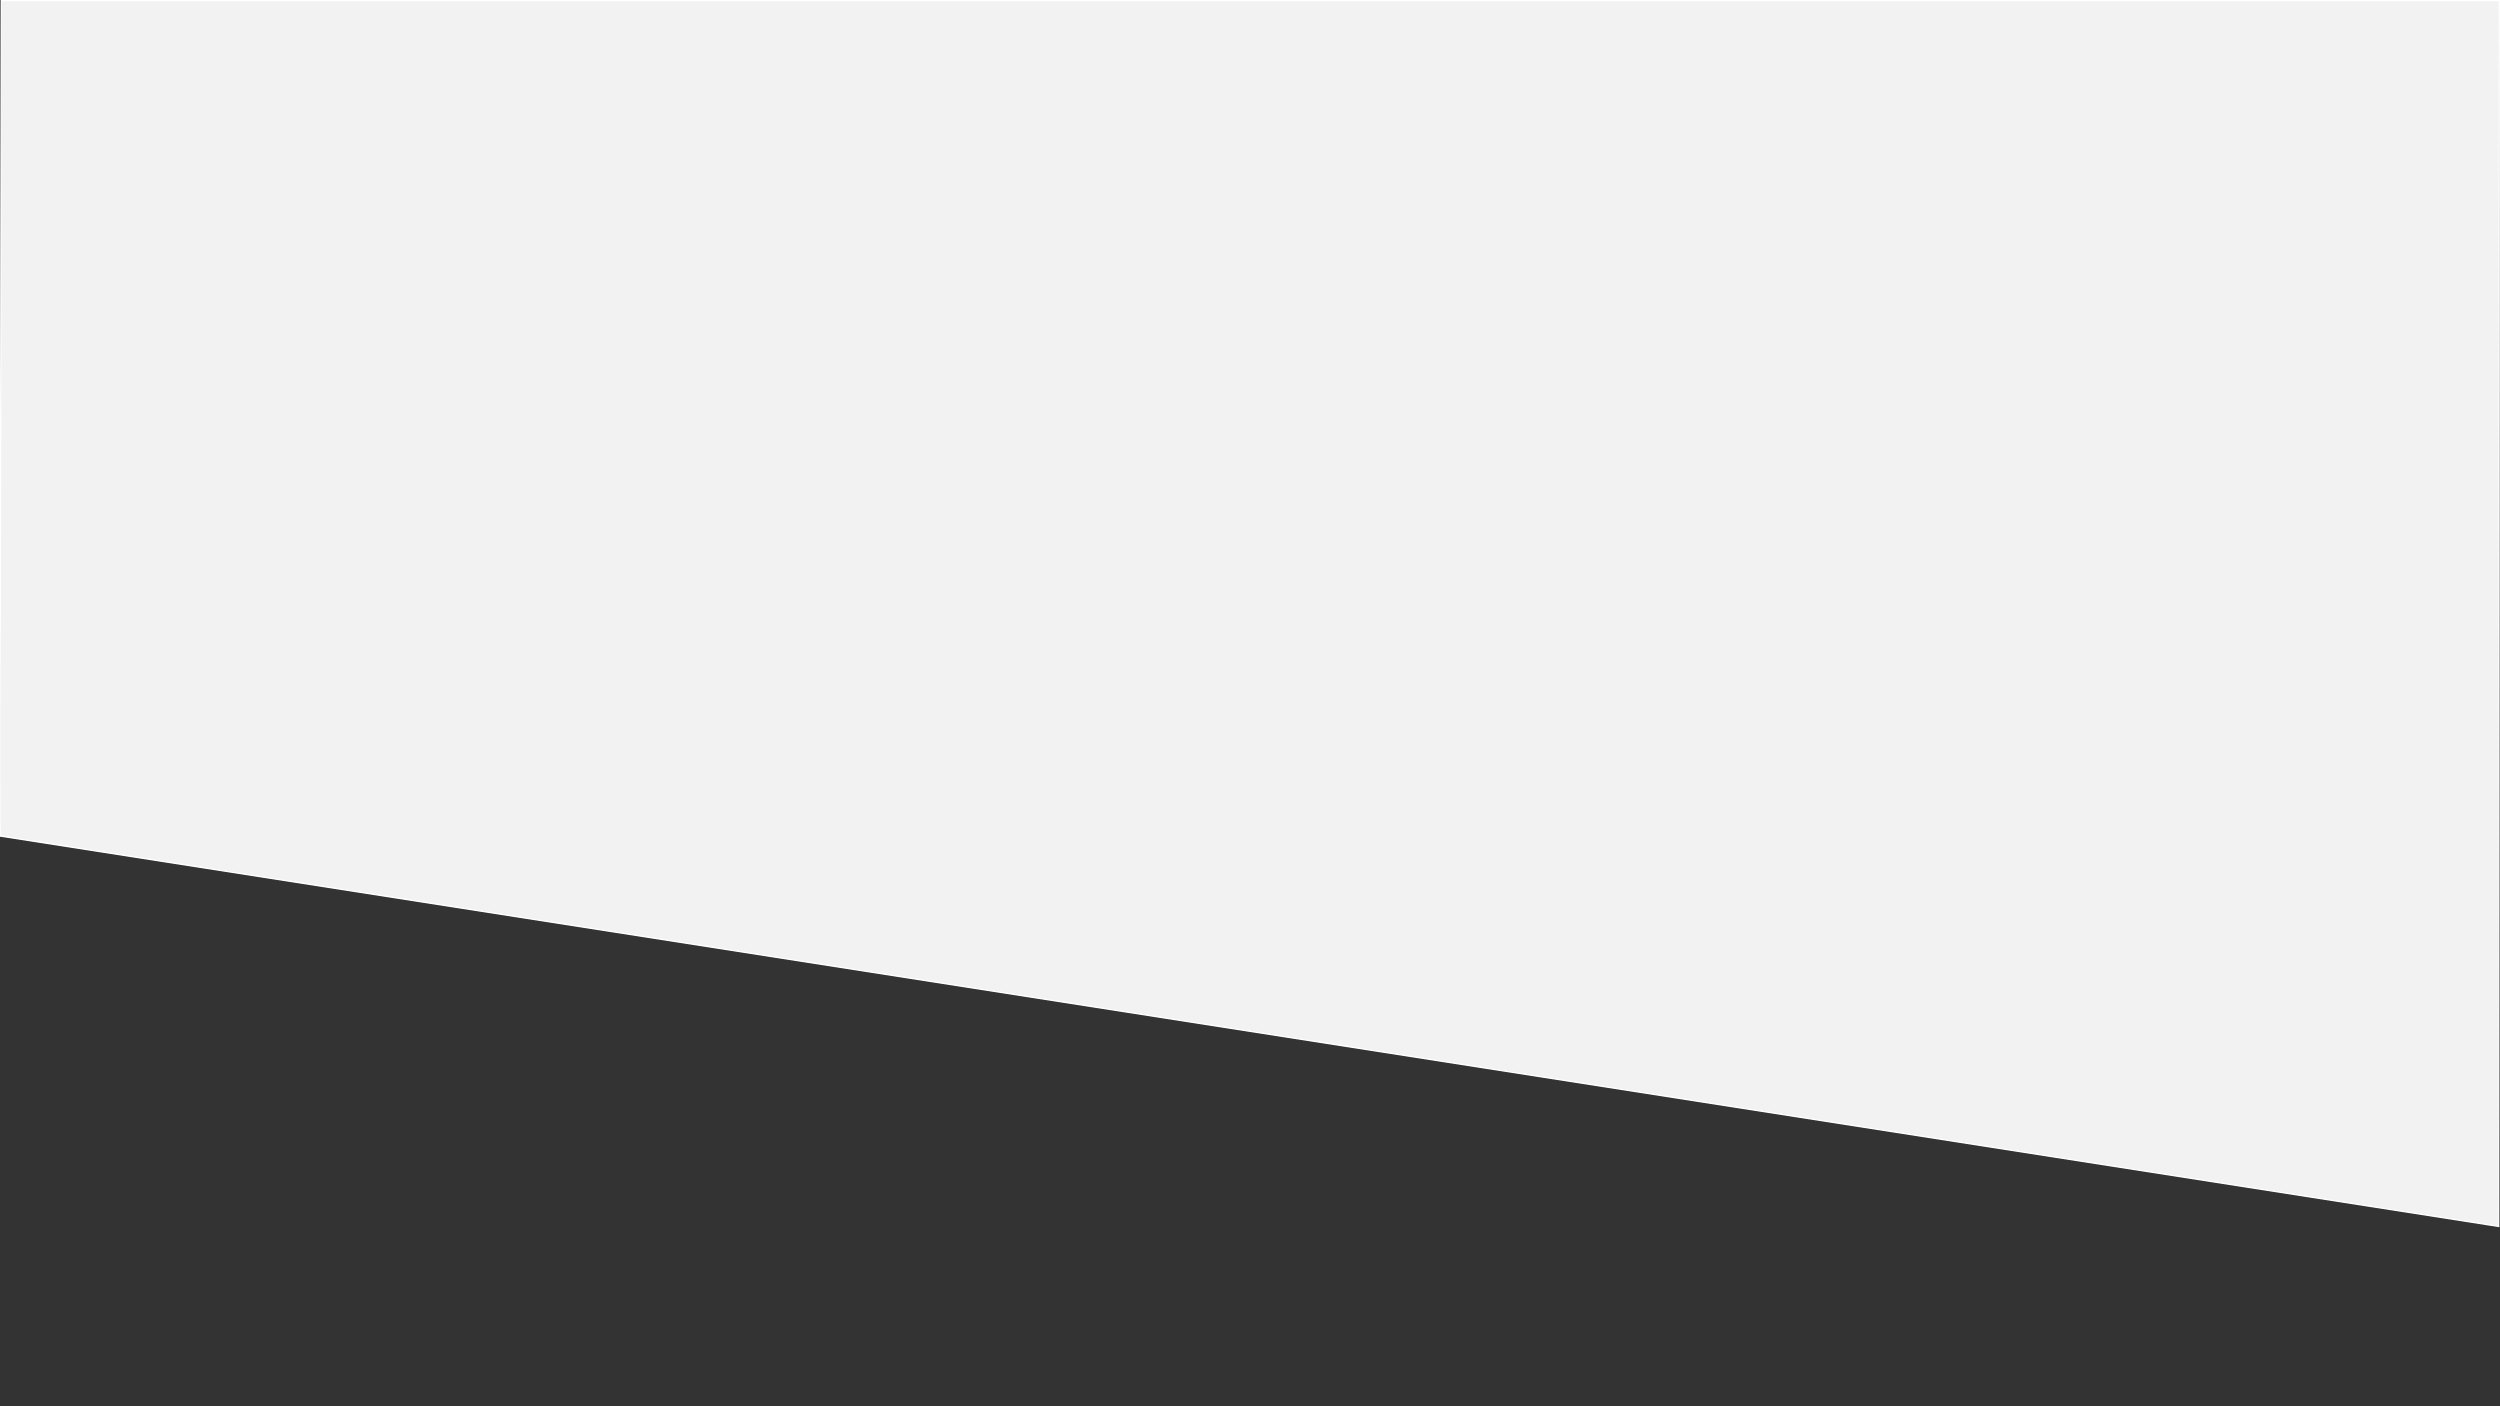 <?xml version="1.0" encoding="utf-8"?>
<!-- Generator: Adobe Illustrator 21.0.0, SVG Export Plug-In . SVG Version: 6.00 Build 0)  -->
<svg version="1.1" id="Layer_1" xmlns="http://www.w3.org/2000/svg" xmlns:xlink="http://www.w3.org/1999/xlink" x="0px" y="0px"
	 viewBox="0 0 1920 1080" style="enable-background:new 0 0 1920 1080;" xml:space="preserve">
<rect x="0" y="0" width="1920" height="1080" fill="#333333" stroke="none"/>
<style type="text/css">
	.st0{fill:#F2F2F2;}
	.st1{fill:#FFFFFF;}
	.st2{fill:#FFFFFF;stroke:#F8FFF0;stroke-miterlimit:10;}
</style>
<g id="XMLID_1_">
	<polygon class="st0" points="0,642.1 1,0.5 1919.5,0.5 1919,941.9 	"/>
	<path class="st1" d="M1919,1l-0.5,940.3L0.5,641.6L1.5,1H1919 M1920,0H0.5c-0.3,214.2-0.7,428.3-1,642.5c640,100,1280,200,1920,300
		C1919.7,628.3,1919.8,314.2,1920,0L1920,0z"/>
</g>
<path class="st2" d="M1104.5,1168.5"/>
</svg>
